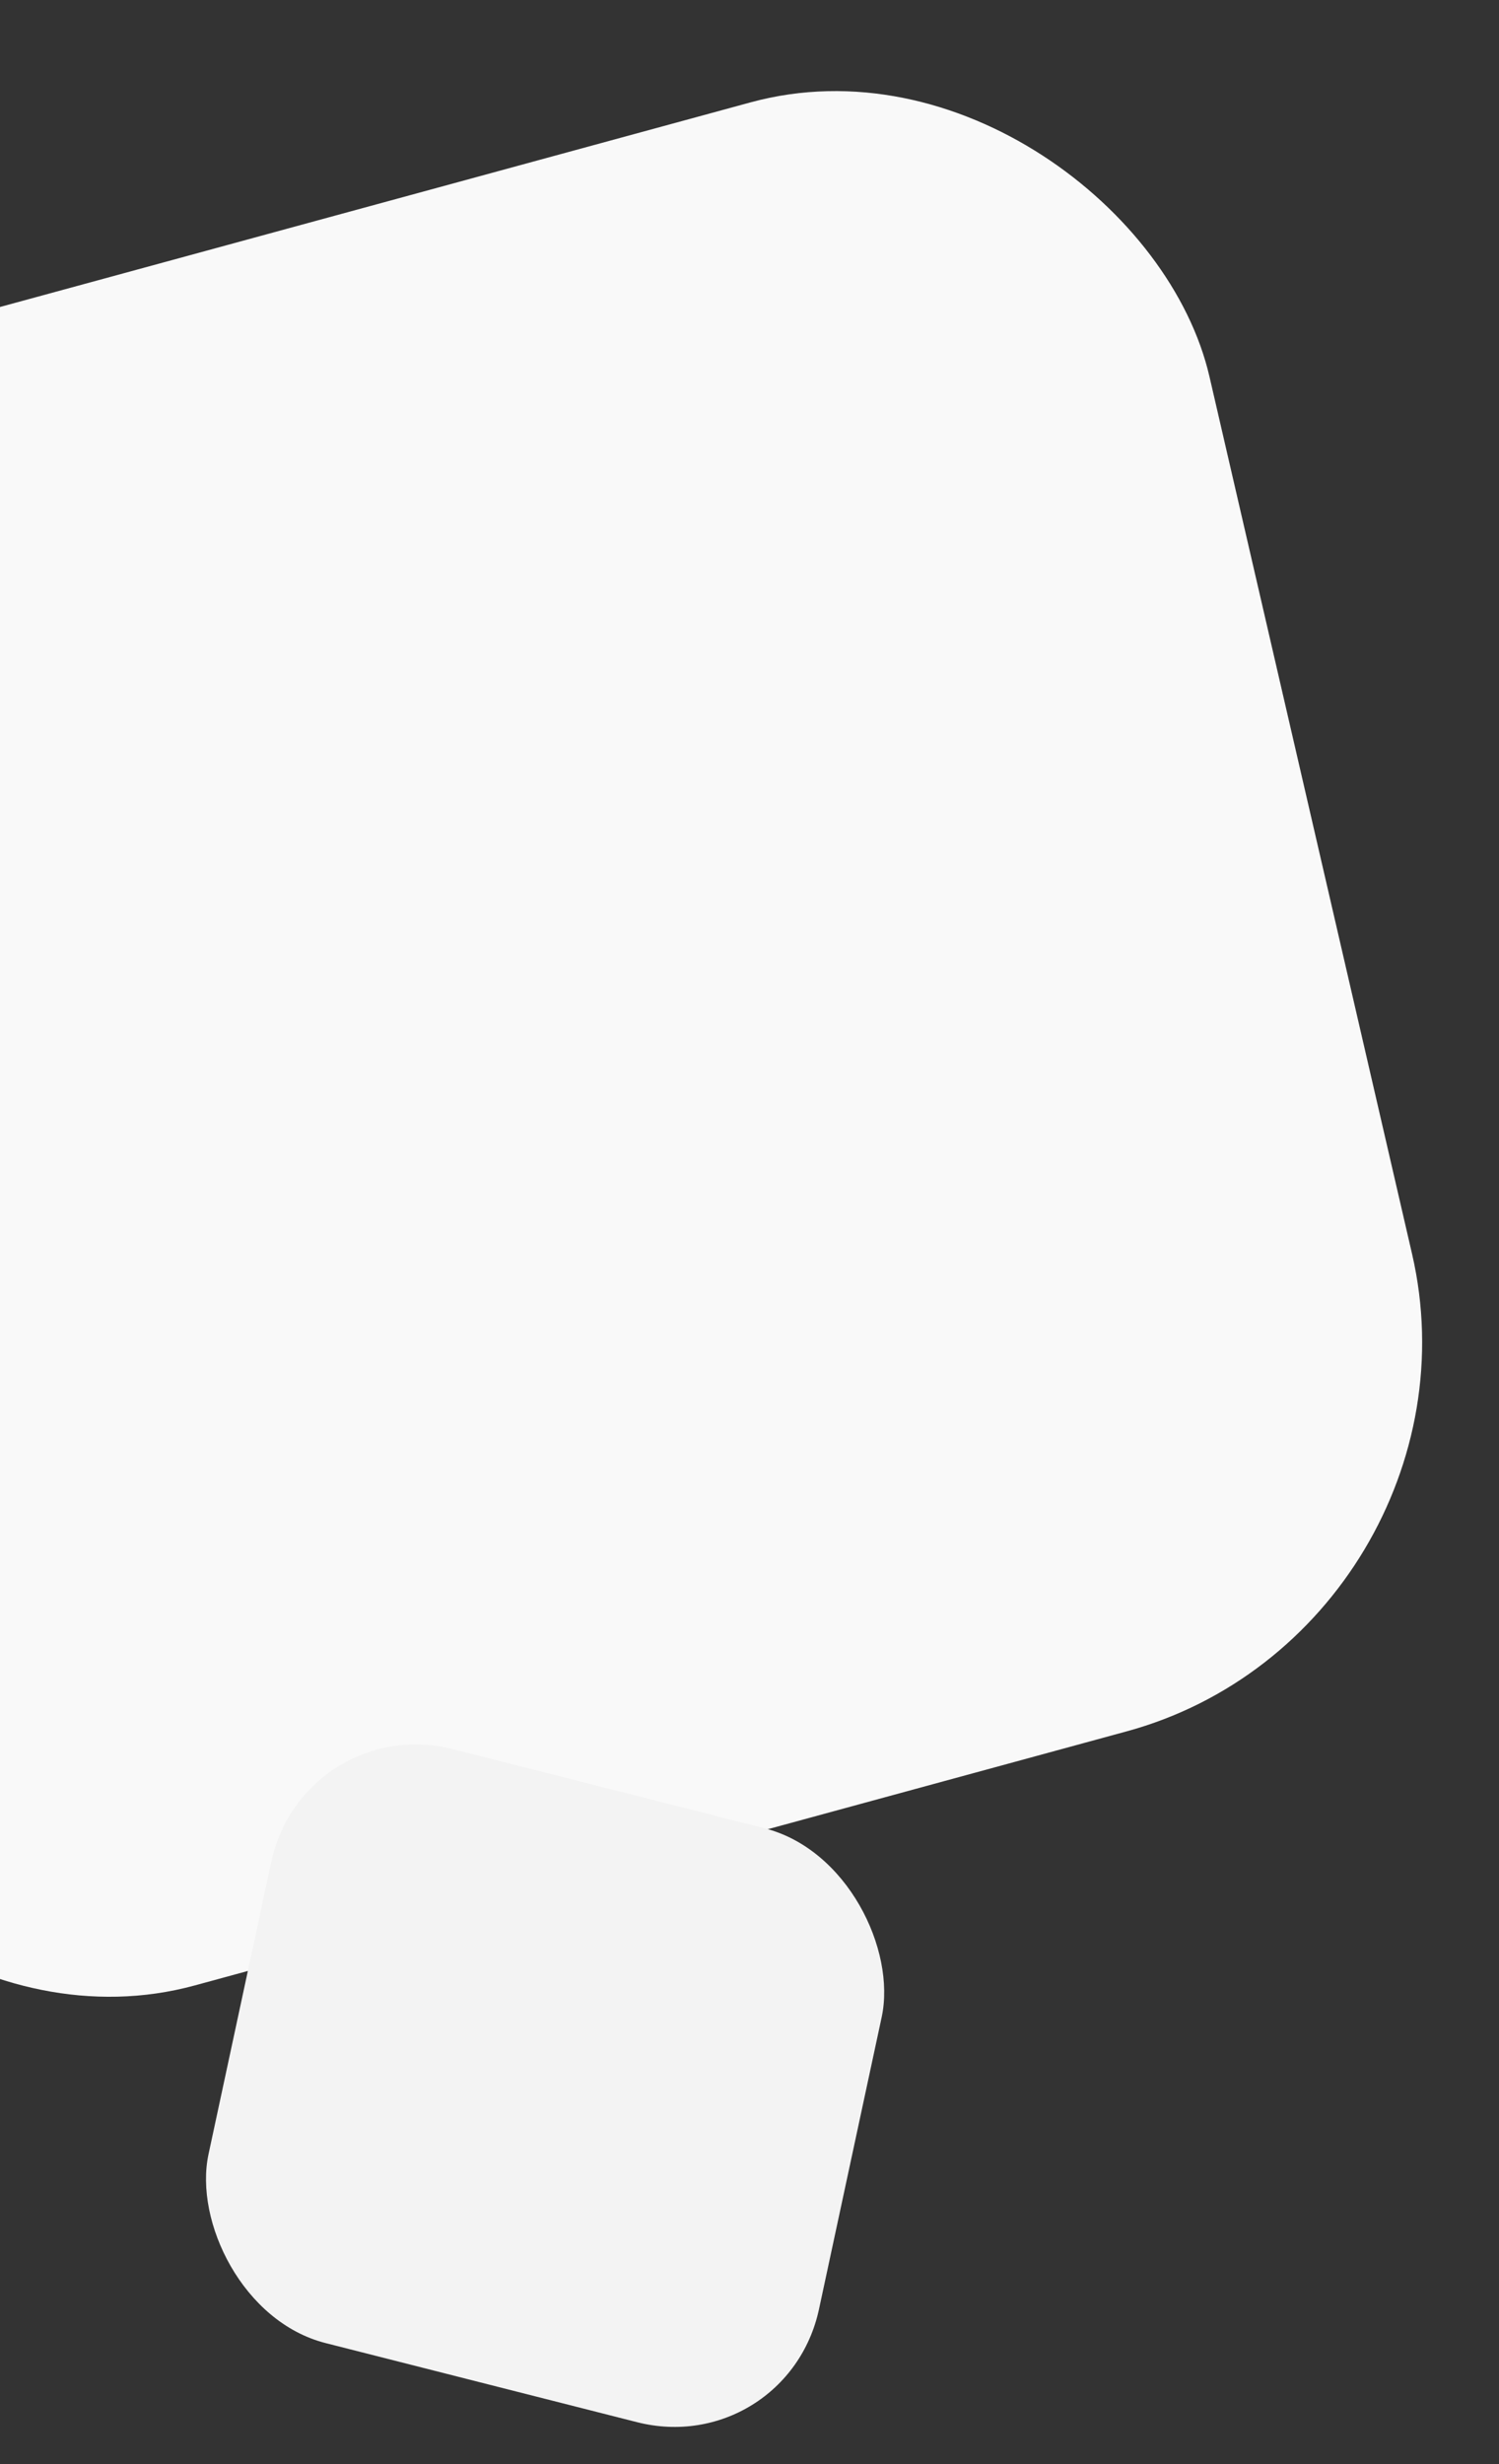 <svg width="272" height="447" viewBox="0 0 272 447" fill="none" xmlns="http://www.w3.org/2000/svg">
<rect x="0" y="0" width="272" height="447" fill="#333333" stroke="none"/>
<rect width="315.245" height="303.374" rx="70" transform="matrix(0.965 -0.263 0.225 0.974 -100.493 83.073)" fill="#F9F9F9"/>
<rect width="114.316" height="110.153" rx="28" transform="matrix(0.969 0.246 -0.21 0.978 55.09 310.402)" fill="#F3F3F3"/>
</svg>
